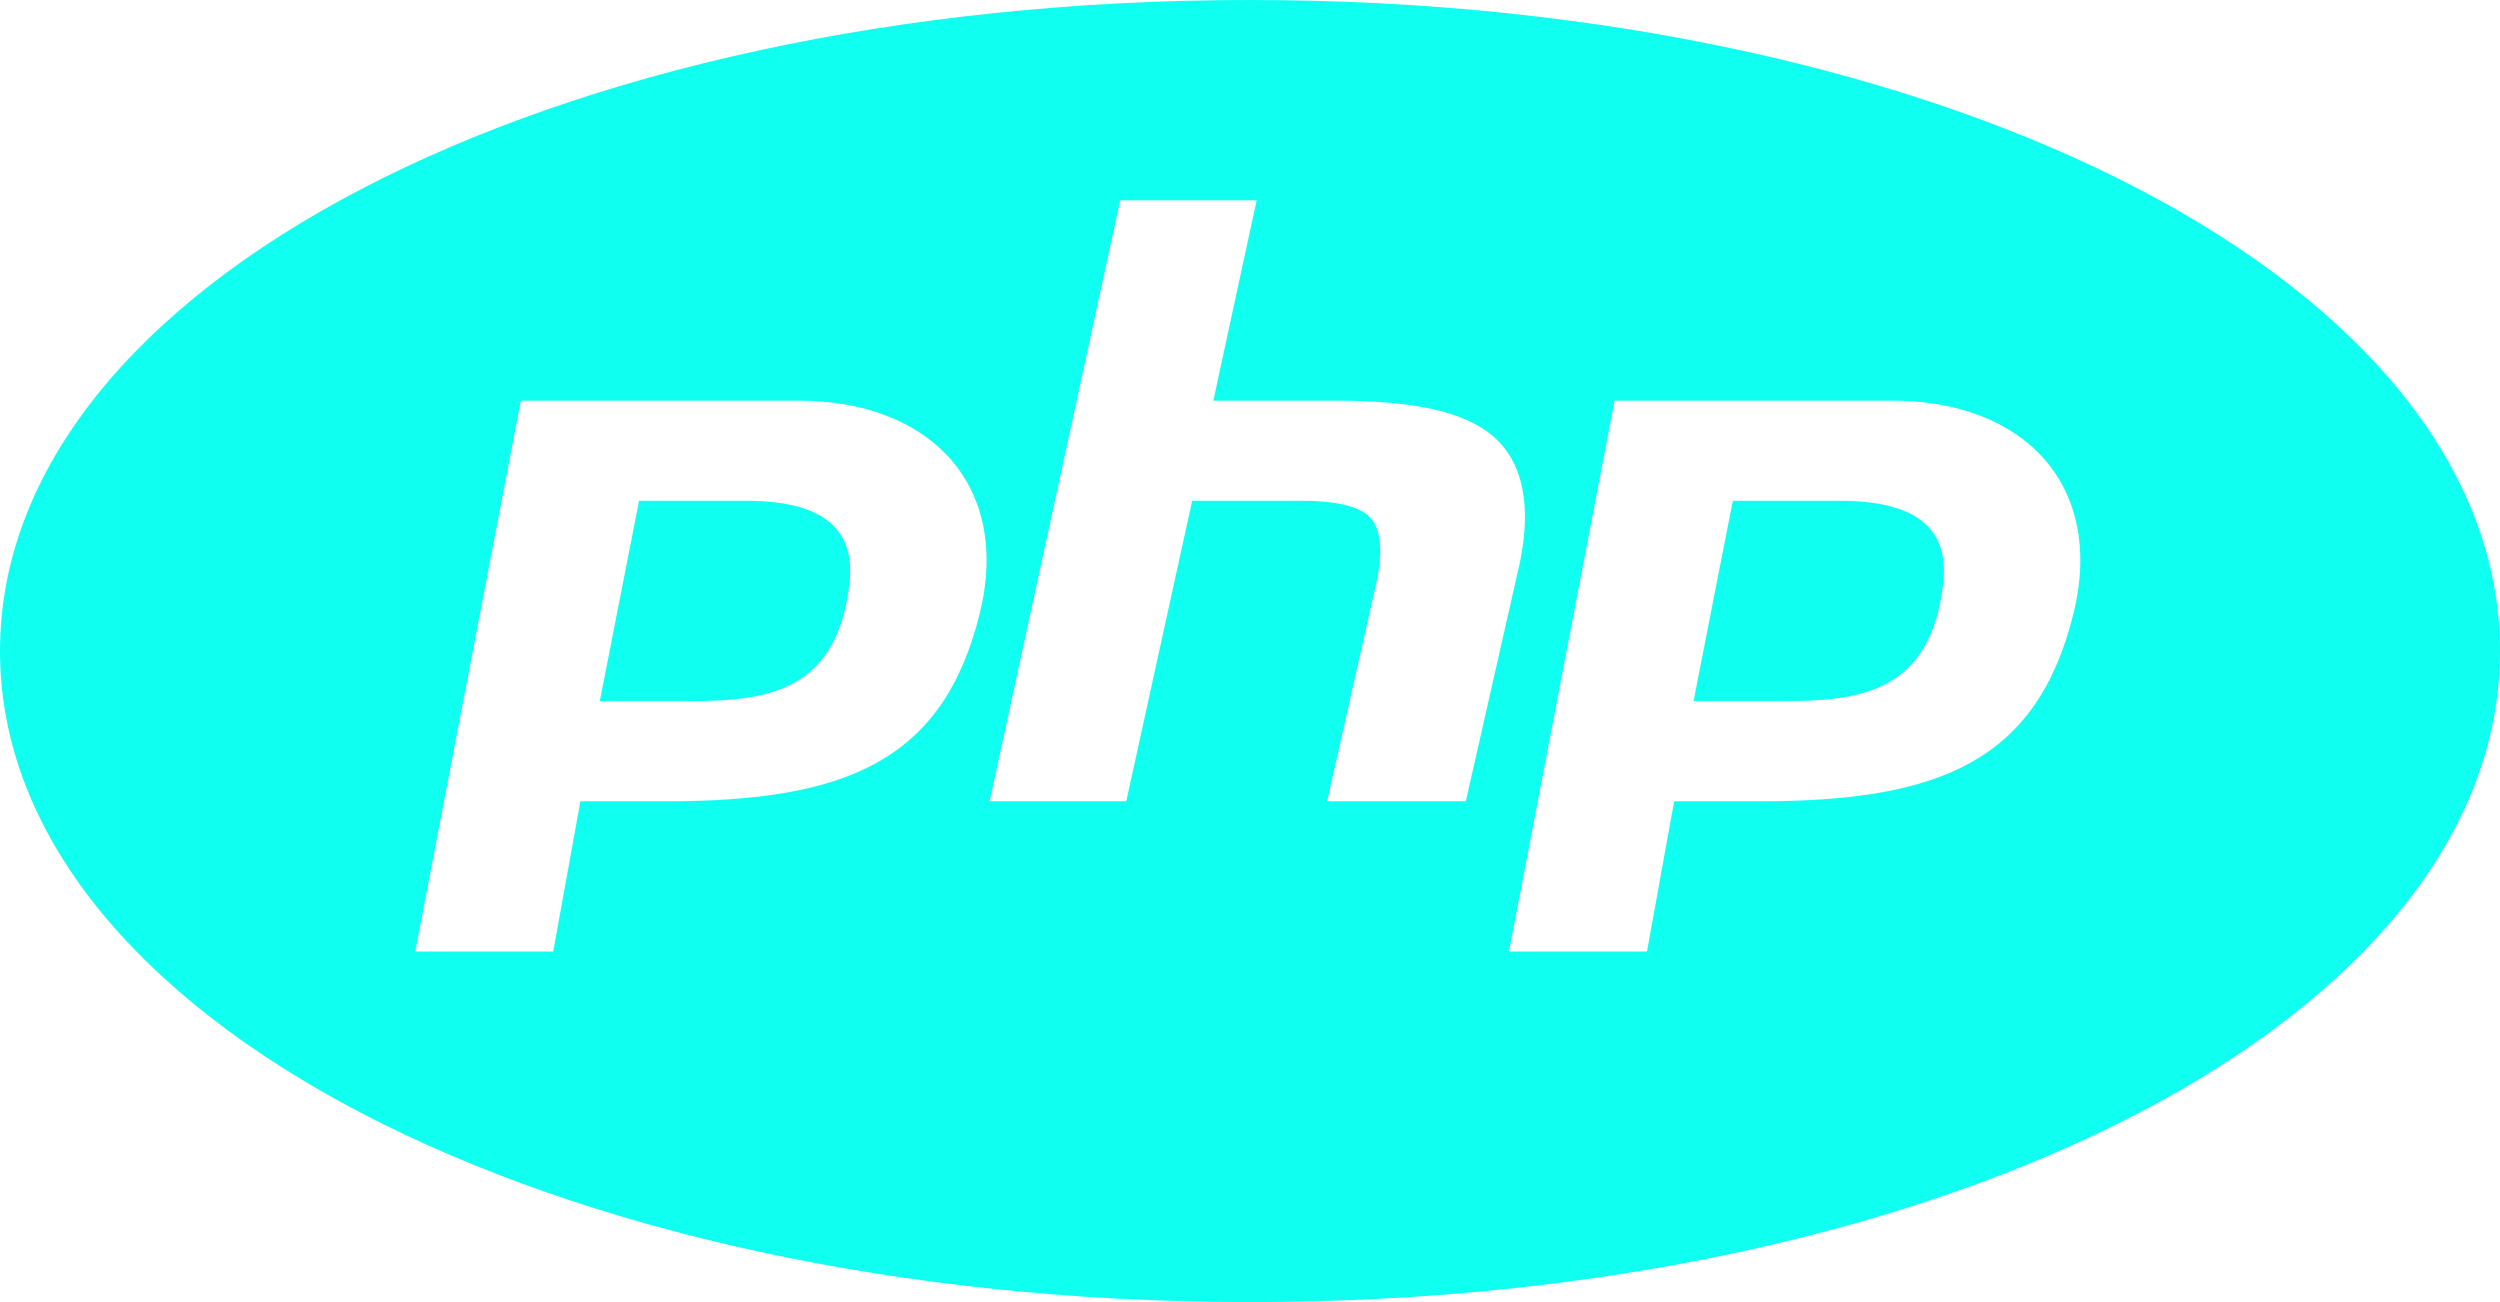 <svg width="144" height="75" viewBox="0 0 144 75" fill="none" xmlns="http://www.w3.org/2000/svg">
<path d="M72 0C31.626 0 0 16.471 0 37.5C0 58.529 31.626 75 72 75C112.374 75 144 58.529 144 37.5C144 16.471 112.374 0 72 0ZM64.524 11.539H72.384L69.888 23.077H76.908C81.36 23.077 84.348 23.677 86.052 25.171C87.714 26.648 88.218 29.071 87.552 32.371L84.432 46.154H76.44L79.314 33.41C79.662 31.662 79.524 30.444 78.912 29.804C78.306 29.163 76.968 28.846 74.964 28.846H68.67L64.872 46.154H57L64.524 11.539ZM30 23.077H45.996C53.622 23.077 58.242 27.992 56.436 35.325C54.336 43.846 48.72 46.154 38.376 46.154H33.432L31.866 54.808H23.916L30 23.077ZM93 23.077H108.996C116.622 23.077 121.242 27.992 119.436 35.325C117.336 43.846 111.714 46.154 101.376 46.154H96.432L94.866 54.808H86.916L93 23.077ZM36.81 28.846L34.548 40.385H39.678C44.118 40.385 48.246 39.9 48.936 33.531C49.194 31.067 48.126 28.846 42.996 28.846H36.81ZM99.81 28.846L97.548 40.385H102.678C107.118 40.385 111.246 39.9 111.936 33.531C112.194 31.067 111.132 28.846 105.996 28.846H99.81Z" fill="#0FFFF1"/>
</svg>
